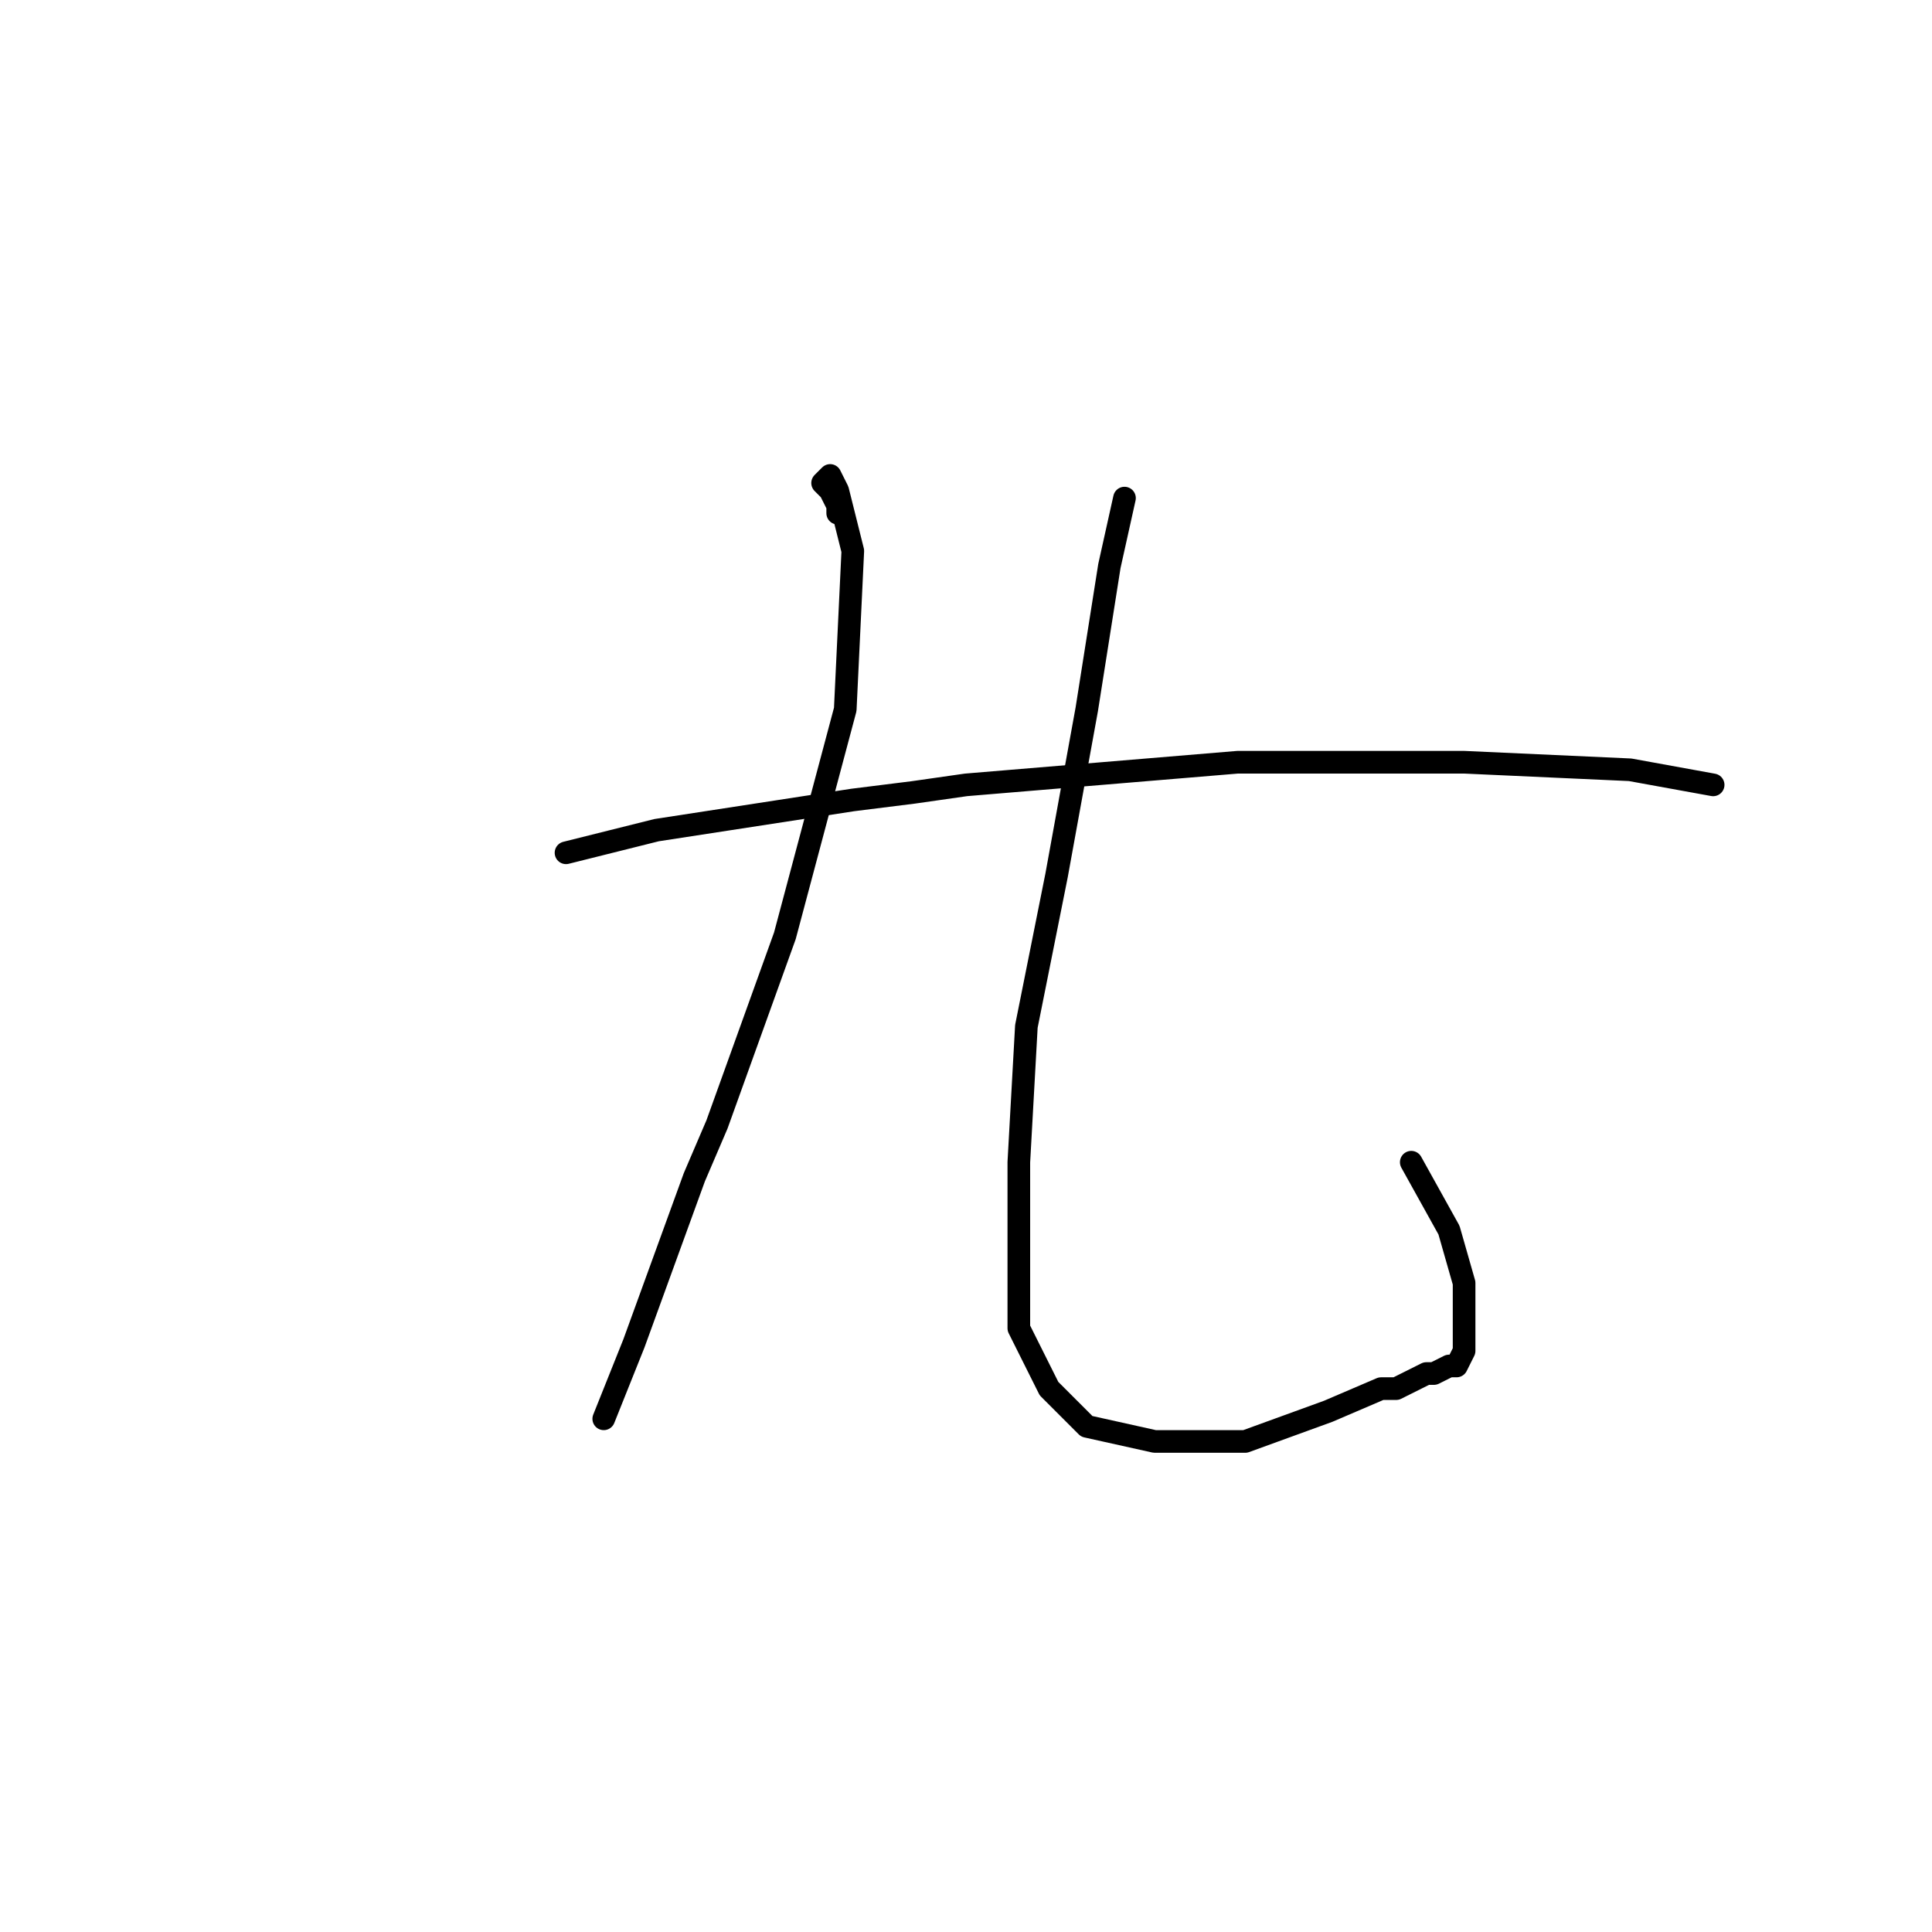 <?xml version="1.0" standalone="no"?>
    <svg width="256" height="256" xmlns="http://www.w3.org/2000/svg" version="1.1">
    <polyline stroke="black" stroke-width="3" stroke-linecap="round" fill="transparent" stroke-linejoin="round" points="111 68 111 67 110 65 109 64 110 63 111 65 113 73 112 94 104 124 95 149 92 156 84 178 80 188 80 188 " />
        <polyline stroke="black" stroke-width="3" stroke-linecap="round" fill="transparent" stroke-linejoin="round" points="149 66 147 75 144 94 140 116 136 136 135 154 135 164 135 167 135 176 139 184 144 189 153 191 165 191 176 187 183 184 185 184 189 182 190 182 192 181 193 181 194 179 194 176 194 170 192 163 187 154 187 154 " />
        <polyline stroke="black" stroke-width="3" stroke-linecap="round" fill="transparent" stroke-linejoin="round" points="75 113 87 110 113 106 121 105 128 104 164 101 188 101 194 101 216 102 227 104 227 104 " />
        </svg>